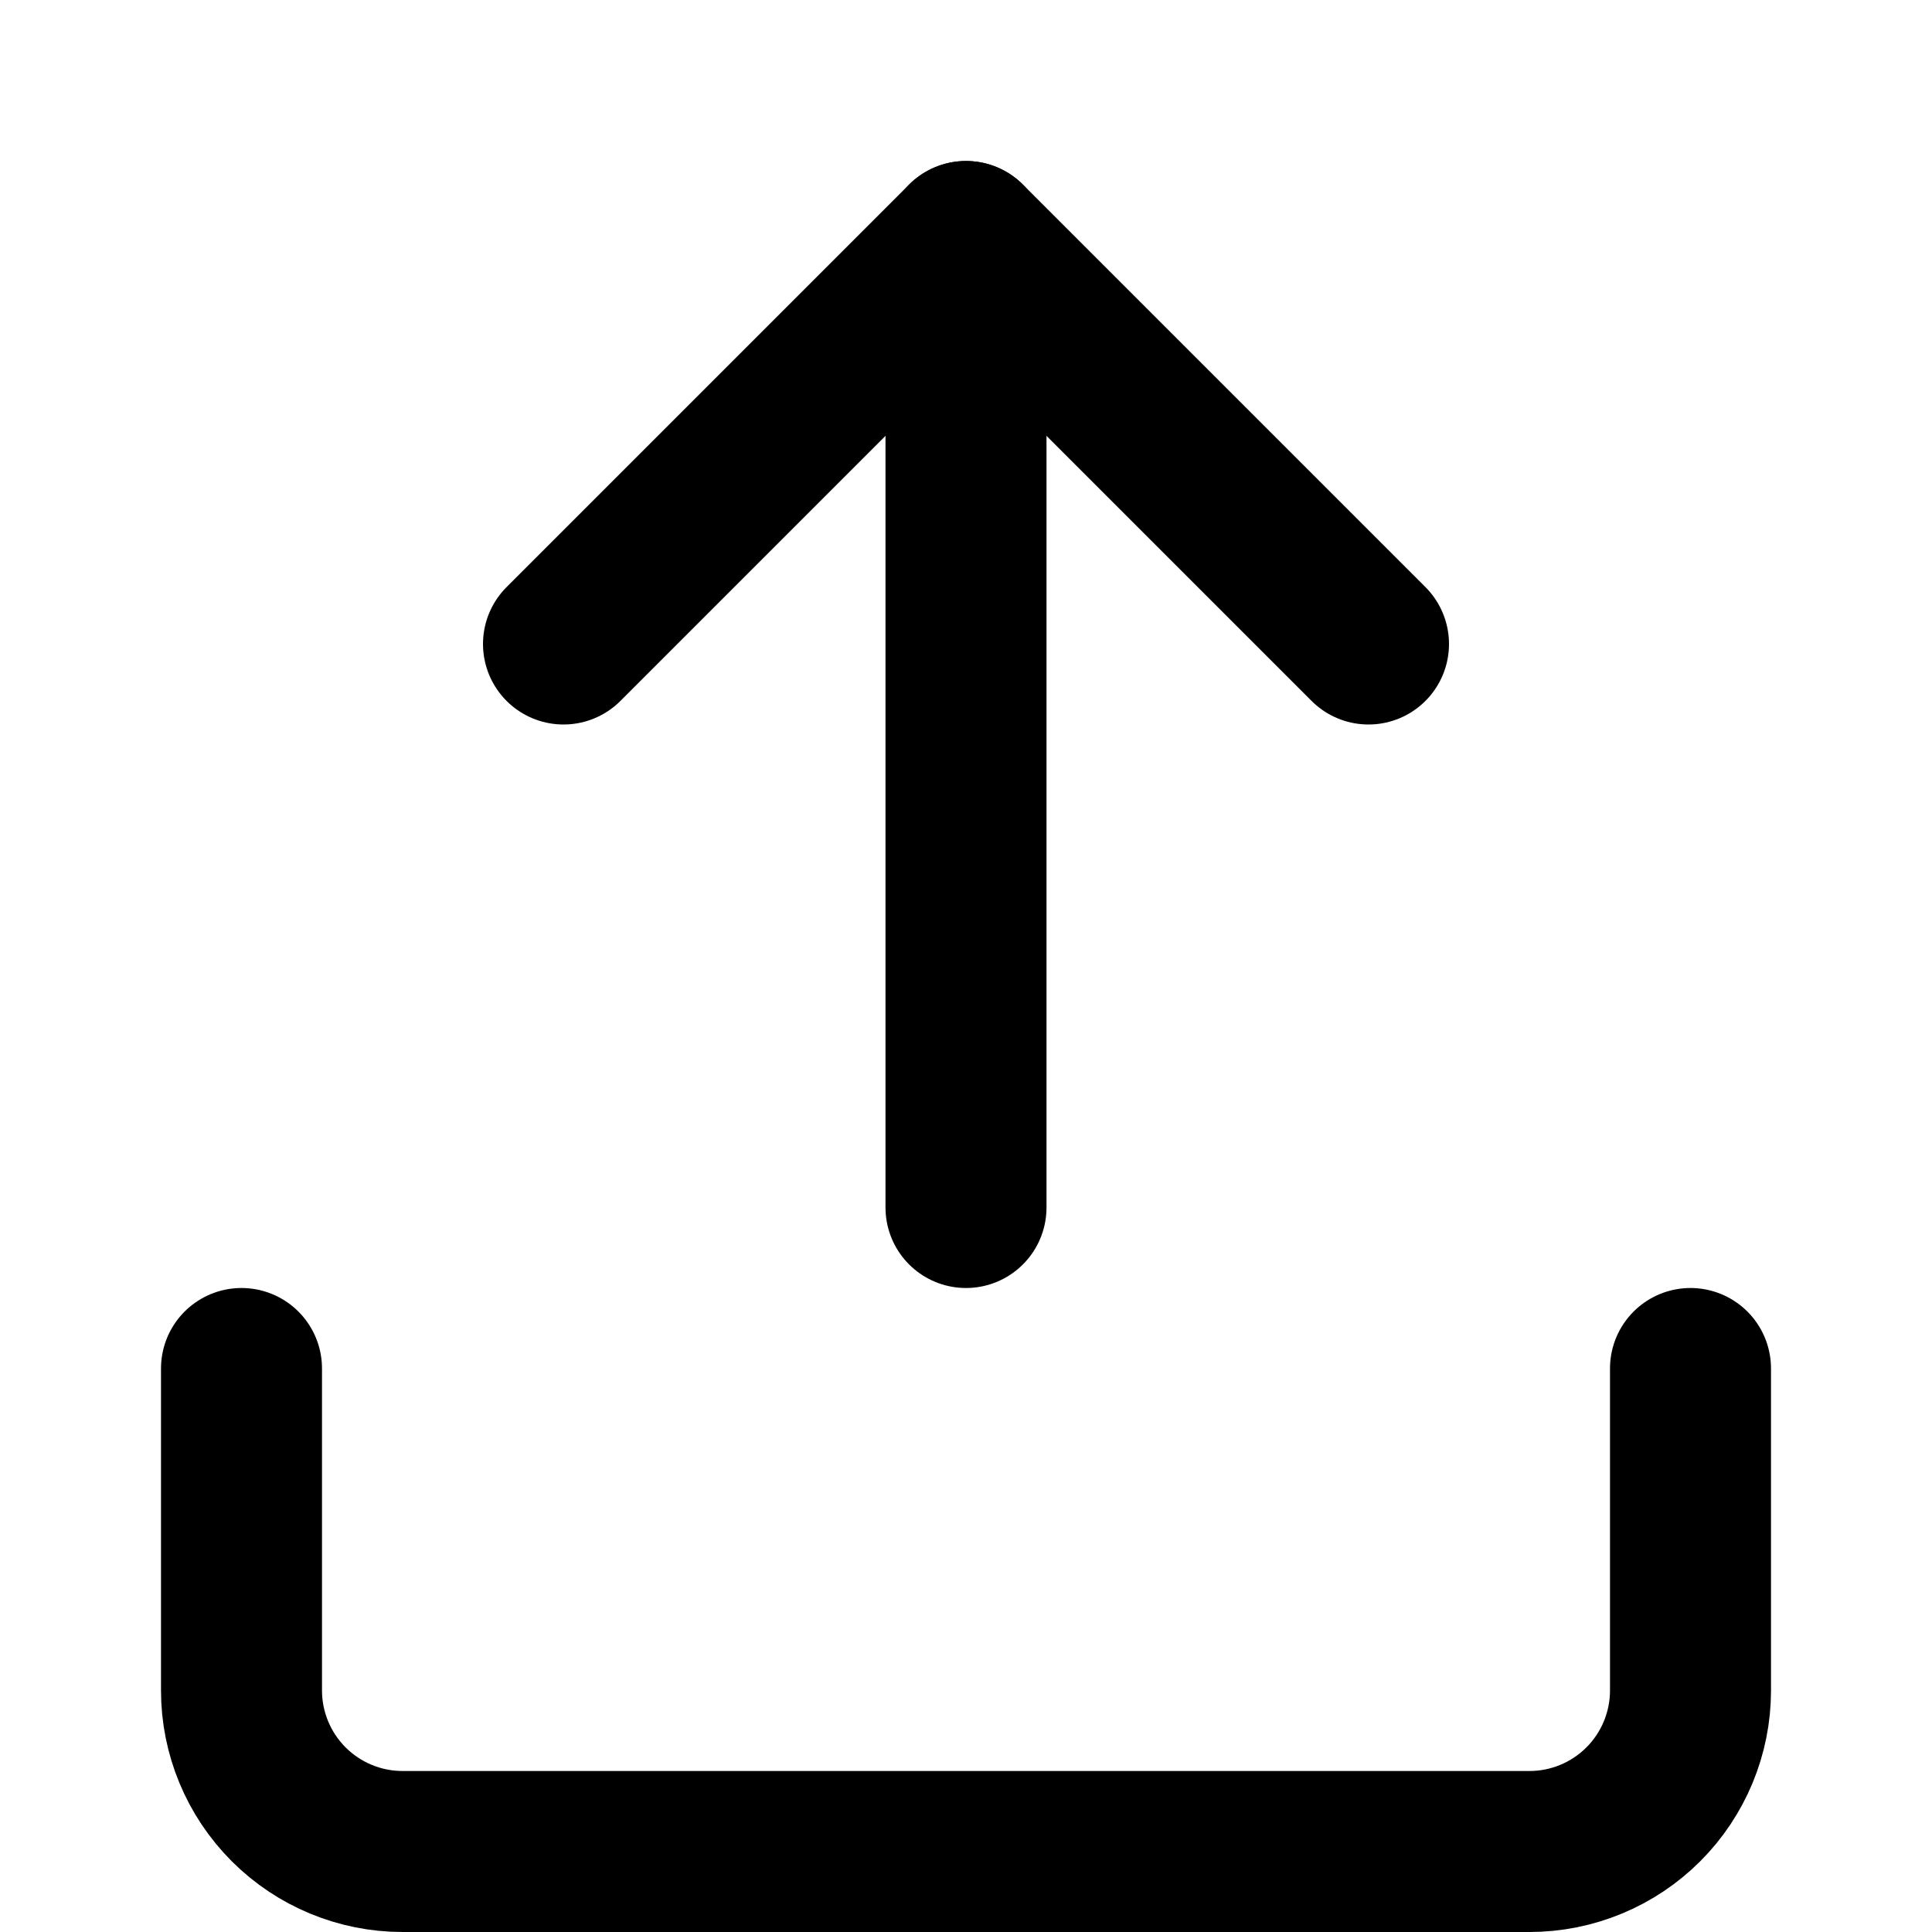 <svg width="24" height="24" viewBox="0 0 24 24" fill="none" xmlns="http://www.w3.org/2000/svg">
  <!-- Cloud container -->
  <path d="M21 17V21C21 21.53 20.789 22.039 20.414 22.414C20.039 22.789 19.53 23 19 23H5C4.47 23 3.961 22.789 3.586 22.414C3.211 22.039 3 21.53 3 21V17" stroke="currentColor" stroke-width="2" stroke-linecap="round" stroke-linejoin="round"/>
  <!-- Upload arrow -->
  <path d="M17 8L12 3L7 8" stroke="currentColor" stroke-width="2" stroke-linecap="round" stroke-linejoin="round"/>
  <!-- Vertical line -->
  <path d="M12 3V15" stroke="currentColor" stroke-width="2" stroke-linecap="round" stroke-linejoin="round"/>
</svg>
